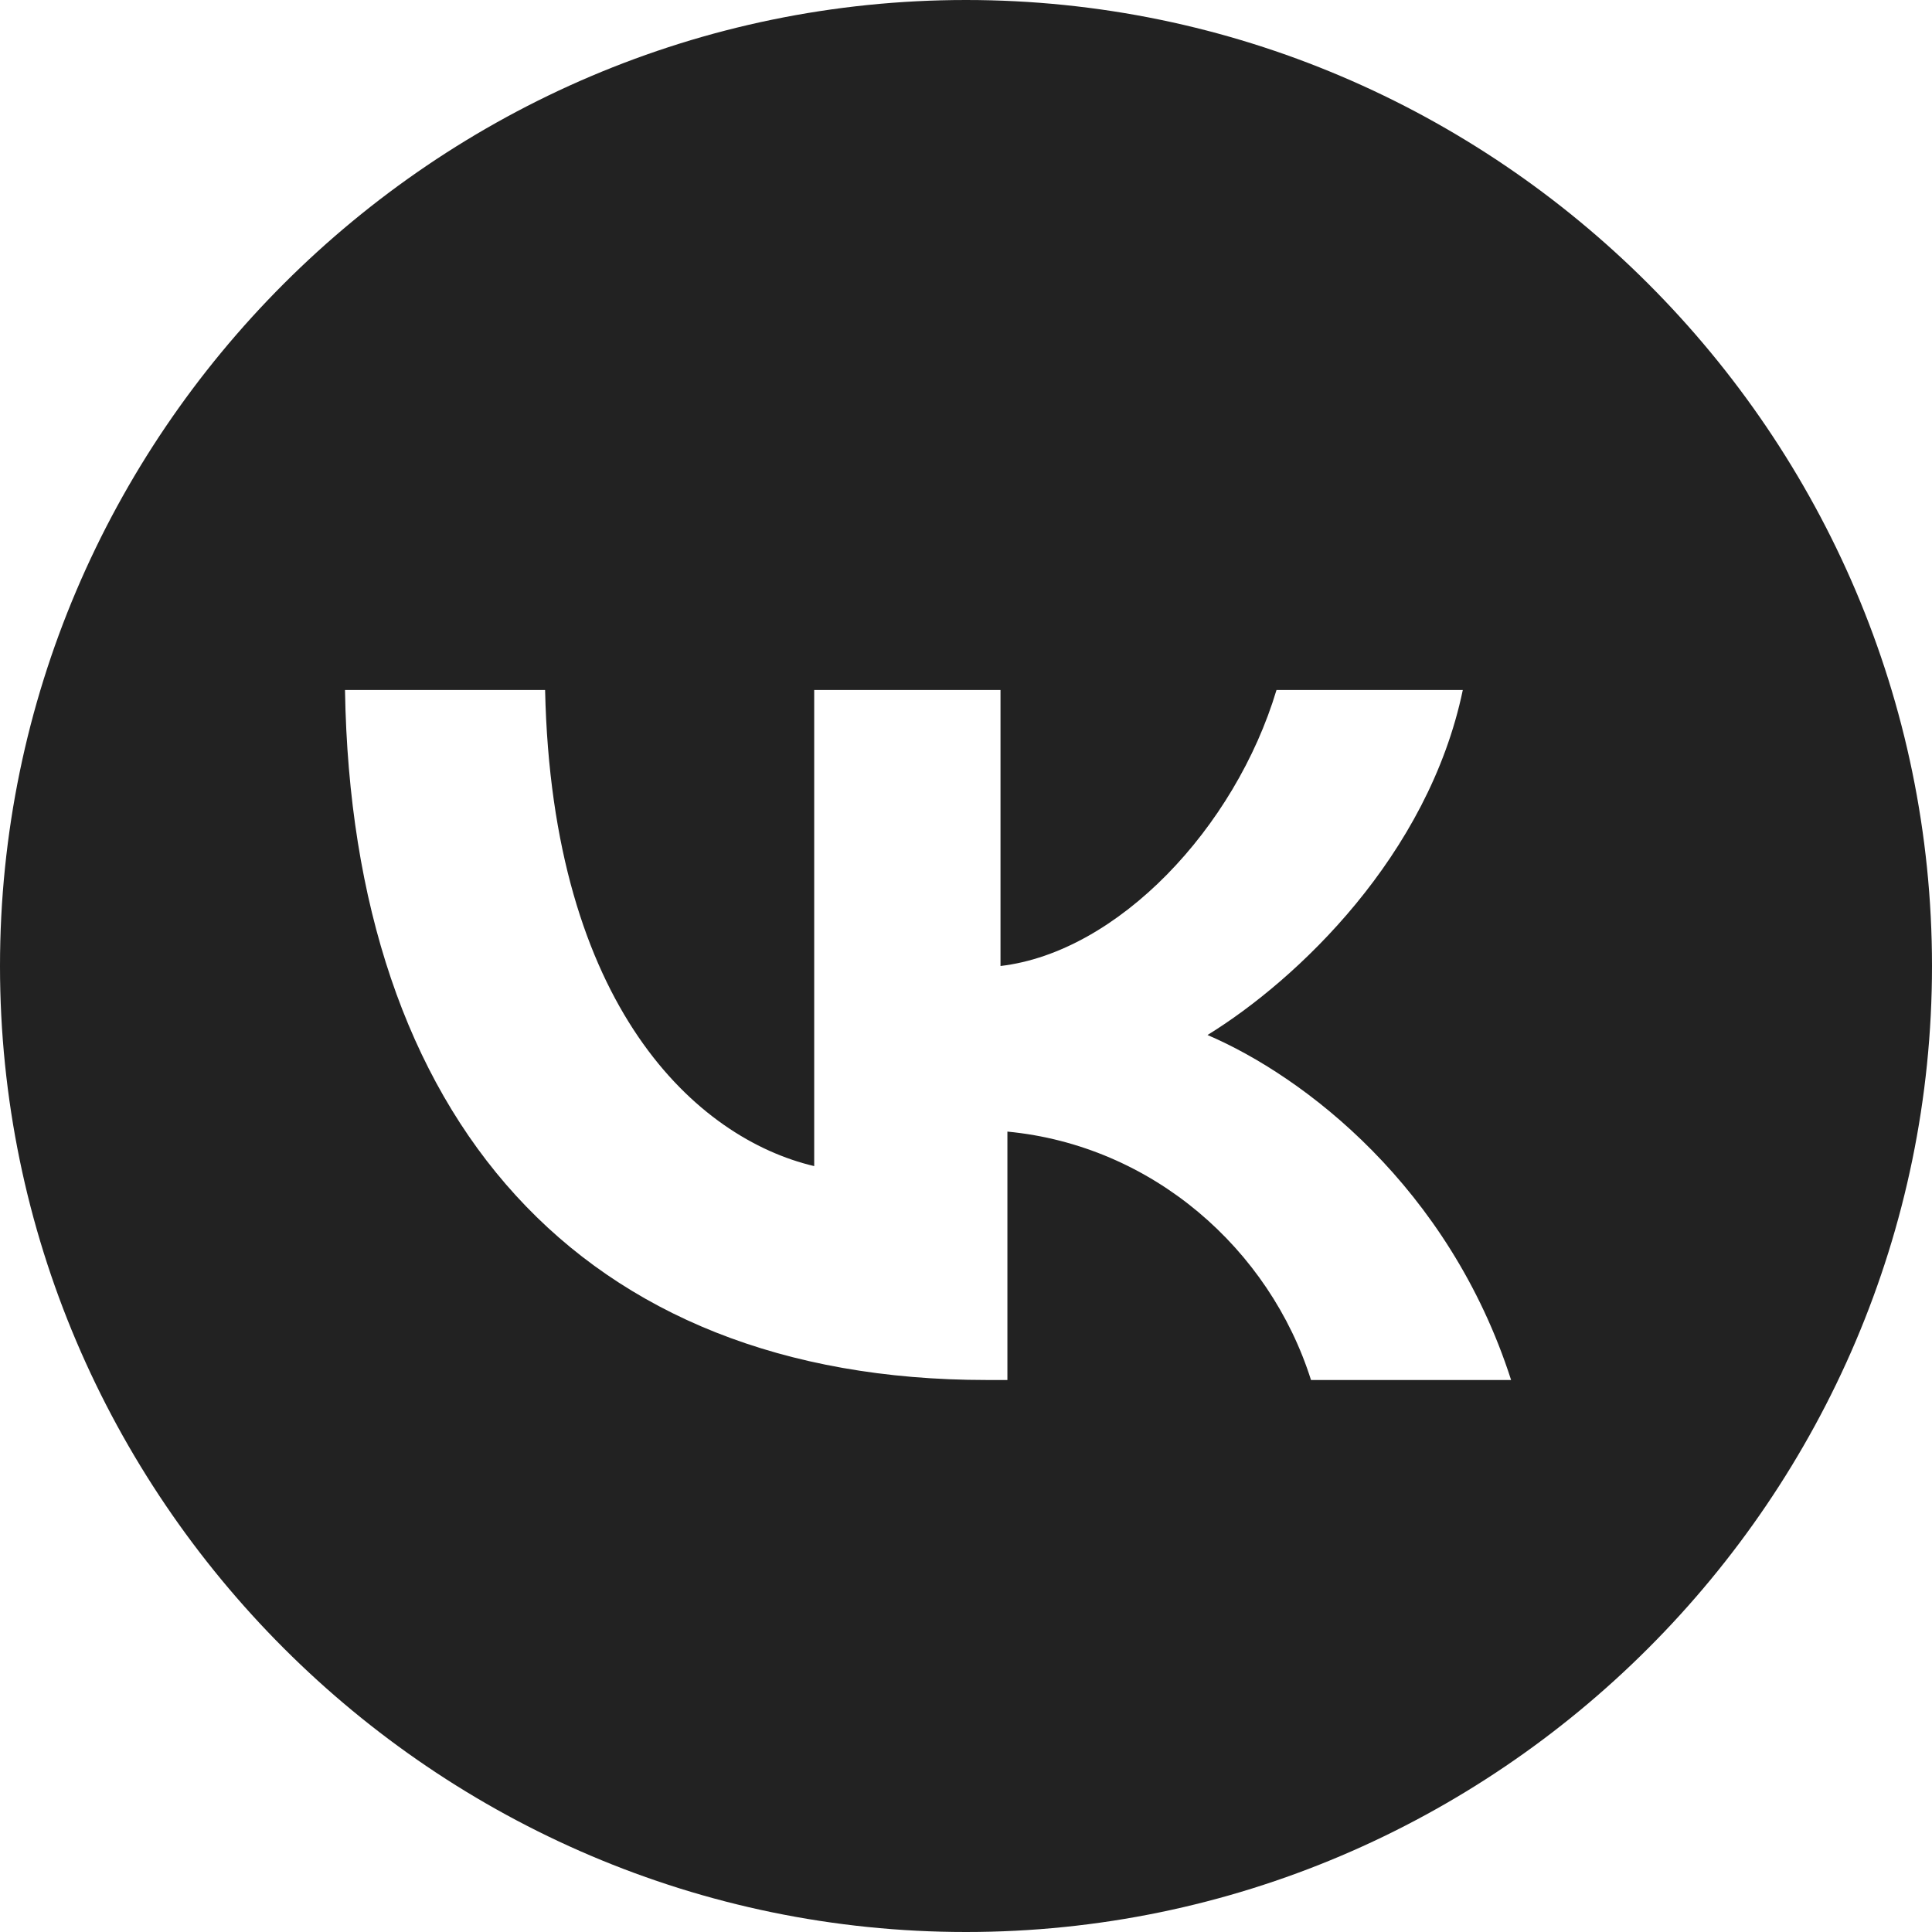 <svg width="28" height="28" viewBox="0 0 28 28" fill="none" xmlns="http://www.w3.org/2000/svg">
<path fill-rule="evenodd" clip-rule="evenodd" d="M14 0C6.3 0 0 6.3 0 14C0 21.7 6.3 28 14 28C21.7 28 28 21.7 28 14C28 6.3 21.7 0 14 0ZM19 20C18.4 18.1 16.7 16.6 14.6 16.4V20H14.3C8.4 20 5.1 16.2 5 10H7.9C8 14.6 10.1 16.5 11.8 16.9V10H14.5V14C16.2 13.8 17.9 12 18.5 10H21.2C20.7 12.4 18.8 14.2 17.5 15C18.9 15.6 21 17.2 21.9 20H19Z" fill="#222222"/>
</svg>

